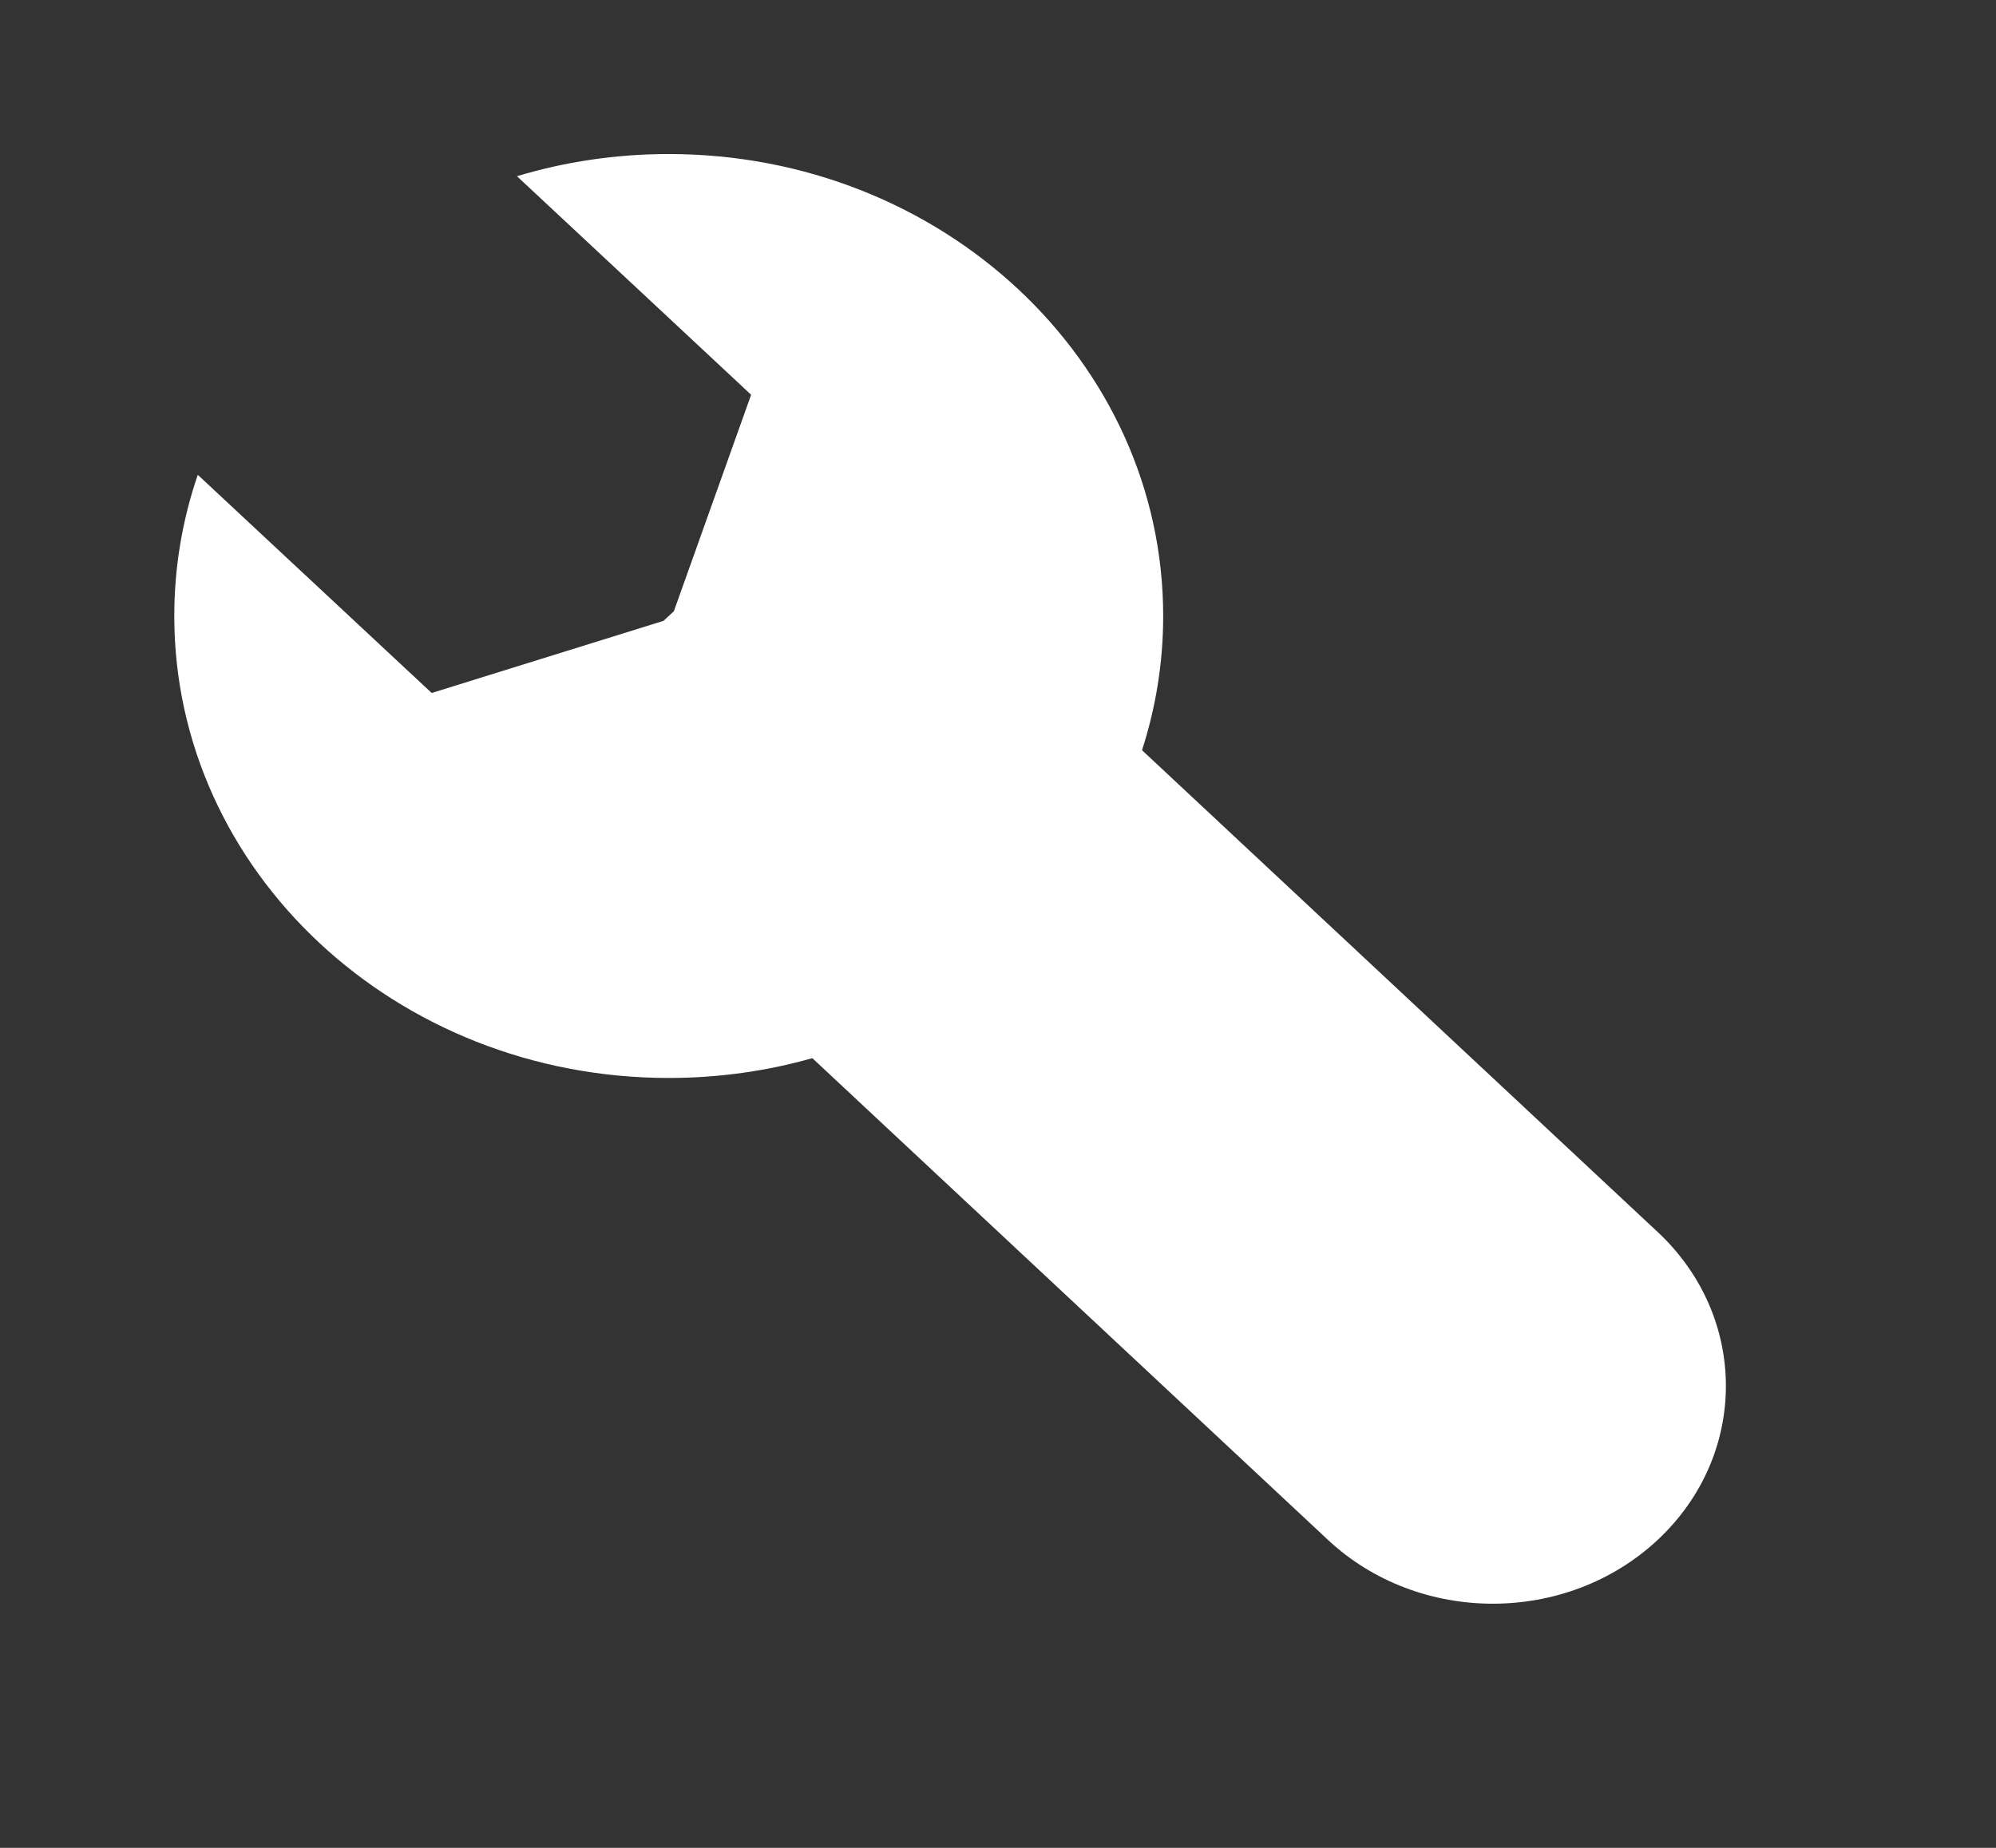 <svg width="54" height="50" viewBox="0 0 54 50" fill="none" xmlns="http://www.w3.org/2000/svg">
<rect x="0" y="0" width="54" height="50" fill="#333333" stroke="none"/>
<path fill-rule="evenodd" clip-rule="evenodd" d="M18.092 4.168C25.48 4.168 31.469 9.764 31.469 16.668C31.469 17.931 31.268 19.15 30.896 20.299L44.846 33.335C47.308 35.636 47.308 39.367 44.846 41.668C42.383 43.969 38.39 43.969 35.928 41.668L21.977 28.632C20.748 28.981 19.443 29.168 18.092 29.168C10.704 29.168 4.715 23.572 4.715 16.668C4.715 15.336 4.938 14.052 5.351 12.848L11.679 18.751L17.951 16.799L18.231 16.538L20.321 10.682L13.986 4.768C15.28 4.378 16.66 4.168 18.092 4.168Z" fill="white"/>
</svg>
